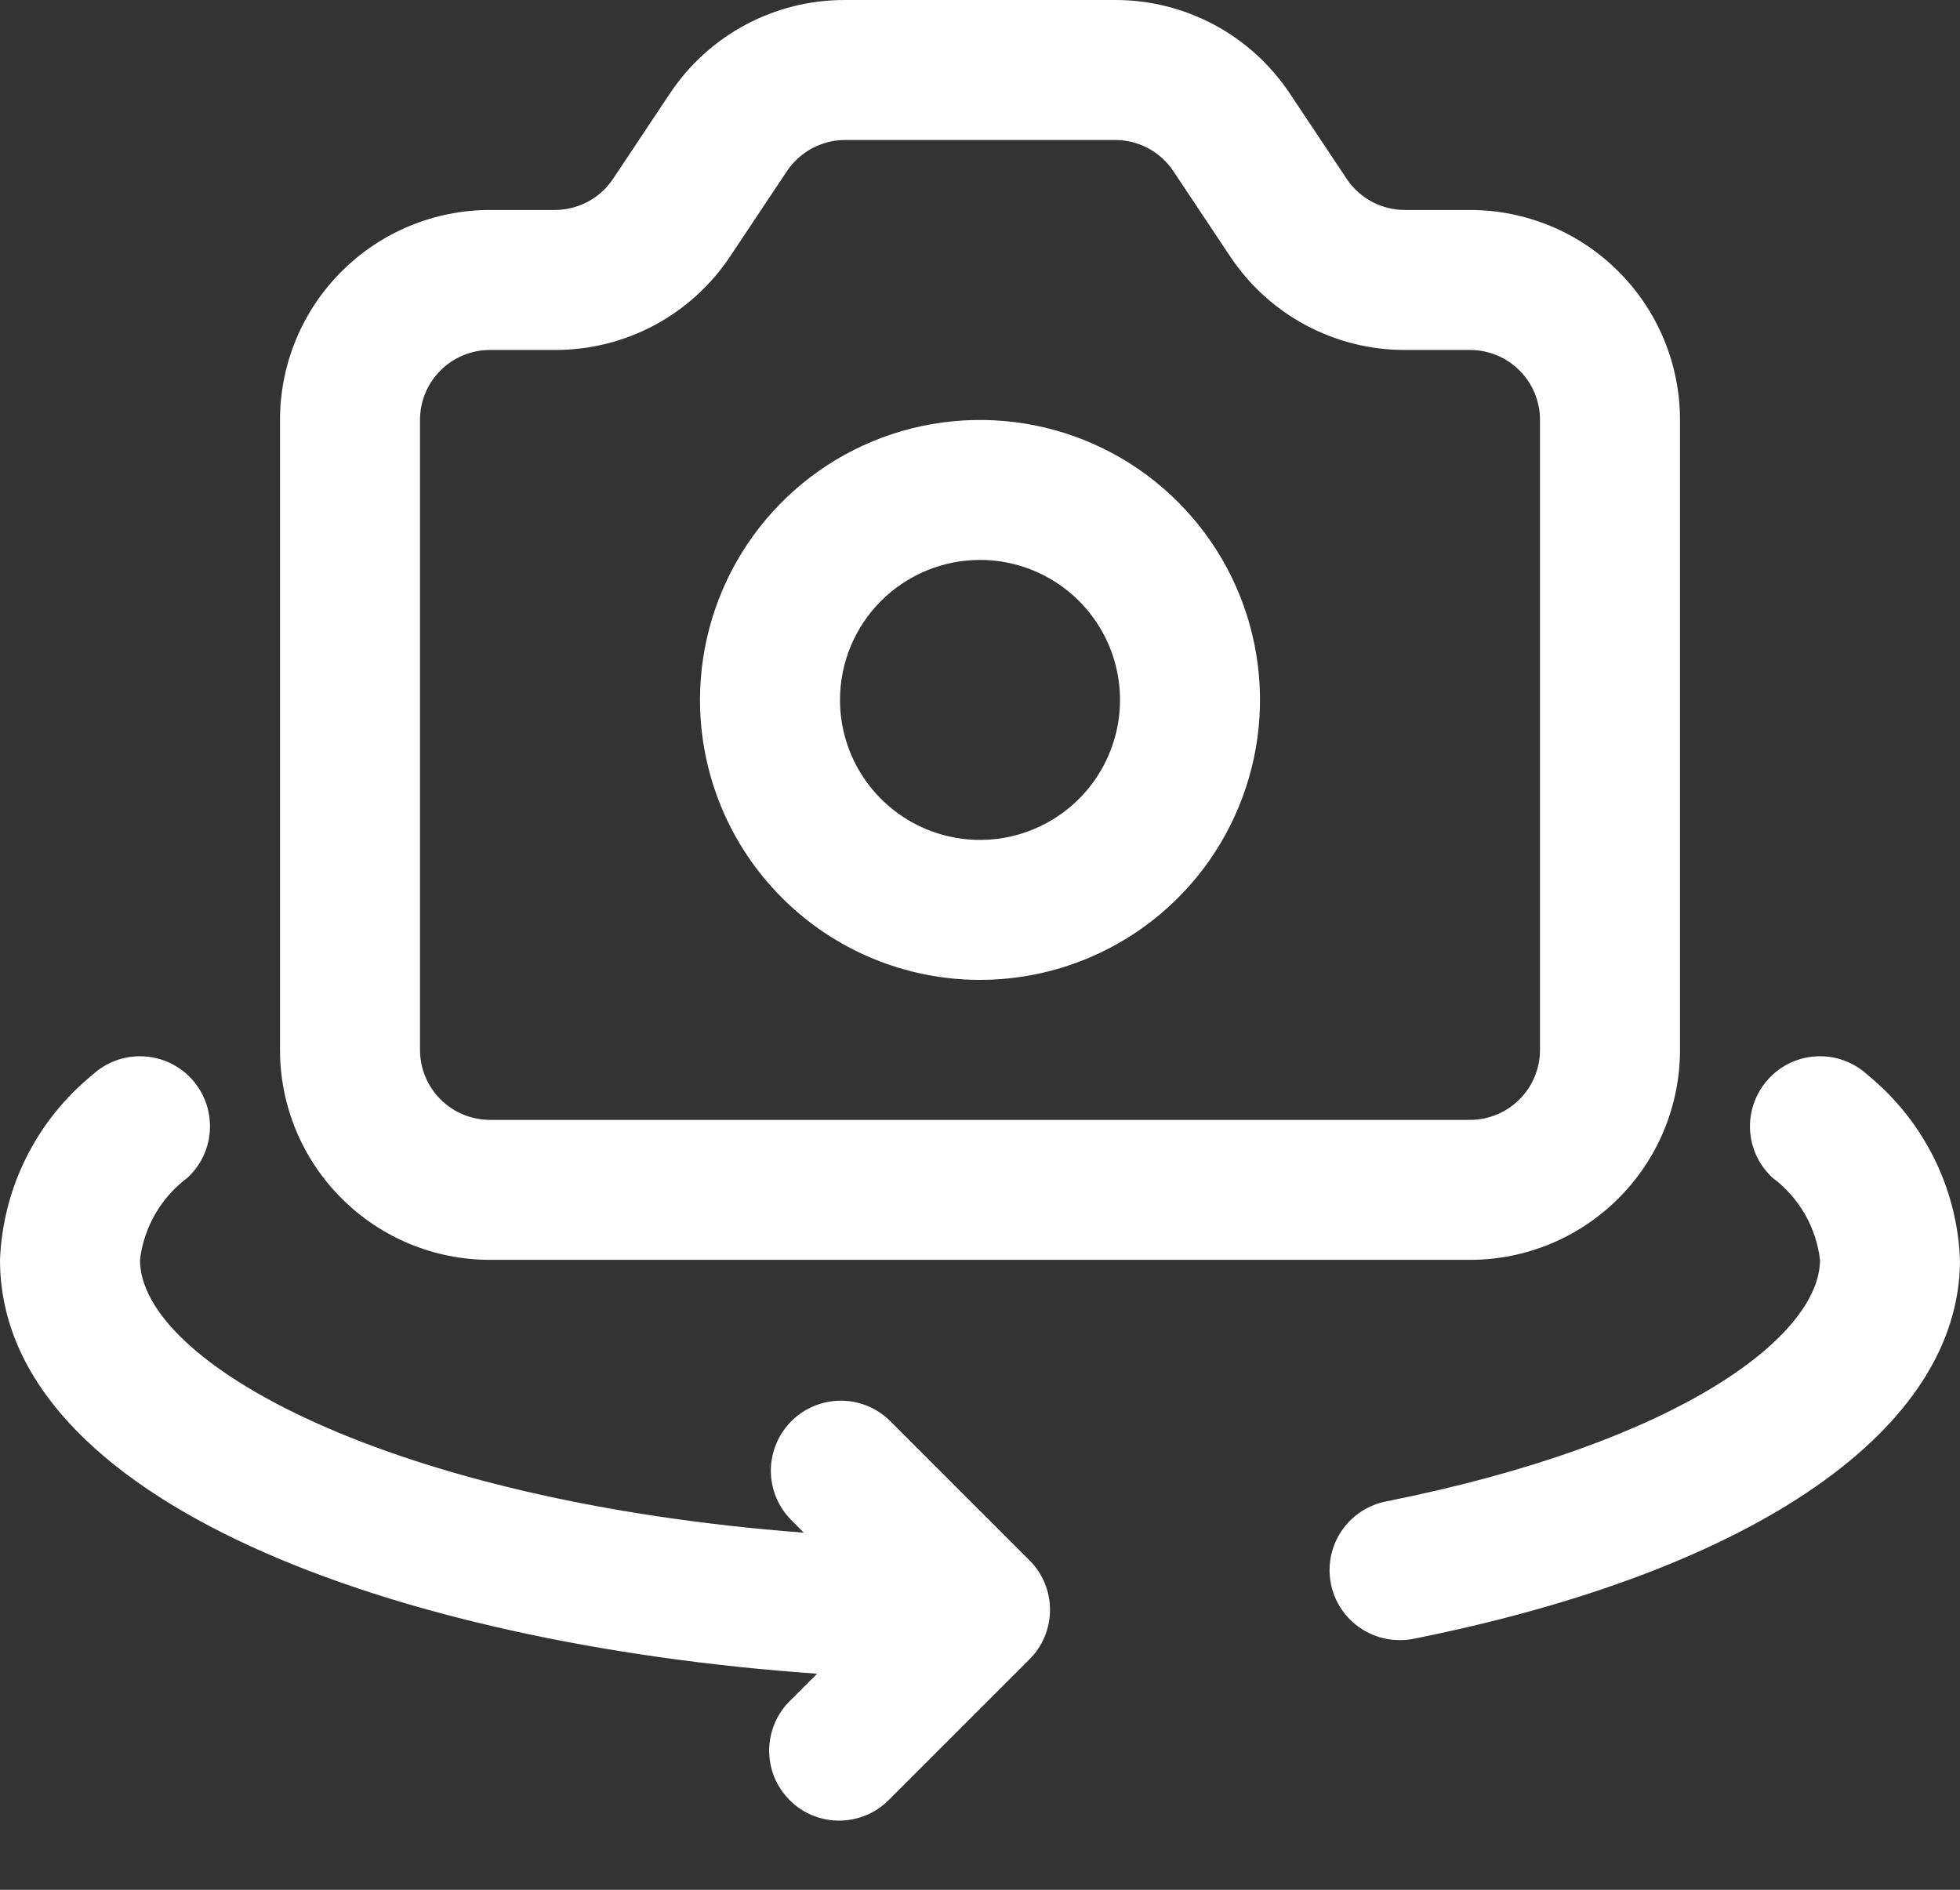 <svg width="28" height="27" viewBox="0 0 28 27" fill="none" xmlns="http://www.w3.org/2000/svg">
<rect x="0" y="0" width="28" height="27" fill="#333333" stroke="none"/>
<path d="M7 18H21C21.796 18 22.559 17.684 23.121 17.121C23.684 16.559 24 15.796 24 15V6C24 5.204 23.684 4.441 23.121 3.879C22.559 3.316 21.796 3 21 3H20.07C19.905 3 19.743 2.959 19.598 2.882C19.453 2.804 19.329 2.692 19.238 2.555L18.426 1.336C18.152 0.925 17.782 0.587 17.346 0.354C16.91 0.121 16.424 -0.001 15.93 9.46194e-06H12.07C11.575 -0.001 11.088 0.12 10.652 0.353C10.216 0.586 9.844 0.924 9.57 1.336L8.758 2.555C8.667 2.691 8.544 2.803 8.4 2.881C8.255 2.958 8.094 2.999 7.93 3H7C6.204 3 5.441 3.316 4.879 3.879C4.316 4.441 4 5.204 4 6V15C4 15.796 4.316 16.559 4.879 17.121C5.441 17.684 6.204 18 7 18ZM6 6C6 5.735 6.105 5.48 6.293 5.293C6.48 5.105 6.735 5 7 5H7.93C8.425 5.001 8.912 4.88 9.348 4.647C9.784 4.414 10.156 4.076 10.43 3.664L11.242 2.445C11.333 2.309 11.456 2.197 11.601 2.119C11.745 2.042 11.906 2.001 12.07 2H15.93C16.095 2 16.257 2.041 16.402 2.118C16.547 2.196 16.671 2.308 16.762 2.445L17.574 3.664C17.848 4.075 18.218 4.413 18.654 4.646C19.09 4.879 19.576 5.001 20.07 5H21C21.265 5 21.52 5.105 21.707 5.293C21.895 5.48 22 5.735 22 6V15C22 15.265 21.895 15.52 21.707 15.707C21.52 15.895 21.265 16 21 16H7C6.735 16 6.48 15.895 6.293 15.707C6.105 15.52 6 15.265 6 15V6Z" fill="white"/>
<path d="M12.707 20.293C12.518 20.111 12.266 20.01 12.004 20.012C11.741 20.015 11.491 20.12 11.305 20.305C11.12 20.491 11.015 20.741 11.012 21.004C11.01 21.266 11.111 21.518 11.293 21.707L11.483 21.898C5.555 21.447 2 19.471 2 18C2.027 17.769 2.102 17.545 2.218 17.344C2.335 17.142 2.491 16.966 2.678 16.827C2.873 16.647 2.989 16.397 2.999 16.132C3.01 15.867 2.915 15.609 2.736 15.414C2.556 15.218 2.306 15.103 2.041 15.092C1.776 15.081 1.517 15.176 1.322 15.356C0.927 15.678 0.604 16.08 0.376 16.536C0.148 16.991 0.02 17.491 0 18C0 21.453 5.662 23.492 11.673 23.913L11.293 24.293C11.197 24.385 11.121 24.496 11.069 24.618C11.017 24.74 10.989 24.871 10.988 25.004C10.987 25.136 11.012 25.268 11.062 25.391C11.113 25.514 11.187 25.625 11.281 25.719C11.374 25.813 11.486 25.888 11.609 25.938C11.732 25.988 11.864 26.013 11.996 26.012C12.129 26.011 12.26 25.983 12.382 25.931C12.504 25.879 12.615 25.802 12.707 25.707L14.707 23.707C14.895 23.52 15 23.265 15 23C15 22.735 14.895 22.48 14.707 22.293L12.707 20.293ZM14 14C14.791 14 15.565 13.765 16.222 13.326C16.88 12.886 17.393 12.262 17.695 11.531C17.998 10.8 18.078 9.996 17.923 9.22C17.769 8.444 17.388 7.731 16.828 7.172C16.269 6.612 15.556 6.231 14.78 6.077C14.004 5.923 13.2 6.002 12.469 6.304C11.738 6.607 11.114 7.12 10.674 7.778C10.235 8.436 10 9.209 10 10C10 11.061 10.421 12.078 11.172 12.828C11.922 13.579 12.939 14 14 14ZM14 8C14.396 8 14.782 8.117 15.111 8.337C15.44 8.557 15.696 8.869 15.848 9.235C15.999 9.6 16.039 10.002 15.962 10.39C15.884 10.778 15.694 11.134 15.414 11.414C15.134 11.694 14.778 11.884 14.39 11.962C14.002 12.039 13.6 11.999 13.235 11.848C12.869 11.696 12.557 11.44 12.337 11.111C12.117 10.782 12 10.396 12 10C12 9.47 12.211 8.961 12.586 8.586C12.961 8.211 13.47 8 14 8ZM26.678 15.356C26.483 15.176 26.224 15.081 25.959 15.092C25.694 15.103 25.444 15.218 25.265 15.414C25.085 15.609 24.99 15.867 25 16.132C25.011 16.397 25.127 16.647 25.322 16.827C25.509 16.966 25.665 17.142 25.782 17.344C25.898 17.545 25.973 17.769 26 18C26 19.063 24.061 20.6 19.8 21.452C19.556 21.5 19.338 21.638 19.19 21.838C19.042 22.038 18.974 22.286 18.999 22.534C19.024 22.781 19.14 23.011 19.326 23.177C19.511 23.343 19.751 23.434 20 23.433C20.067 23.433 20.134 23.427 20.2 23.413C25.086 22.433 28 20.413 28 18C27.98 17.491 27.852 16.991 27.624 16.536C27.396 16.08 27.073 15.678 26.678 15.356Z" fill="white"/>
</svg>
